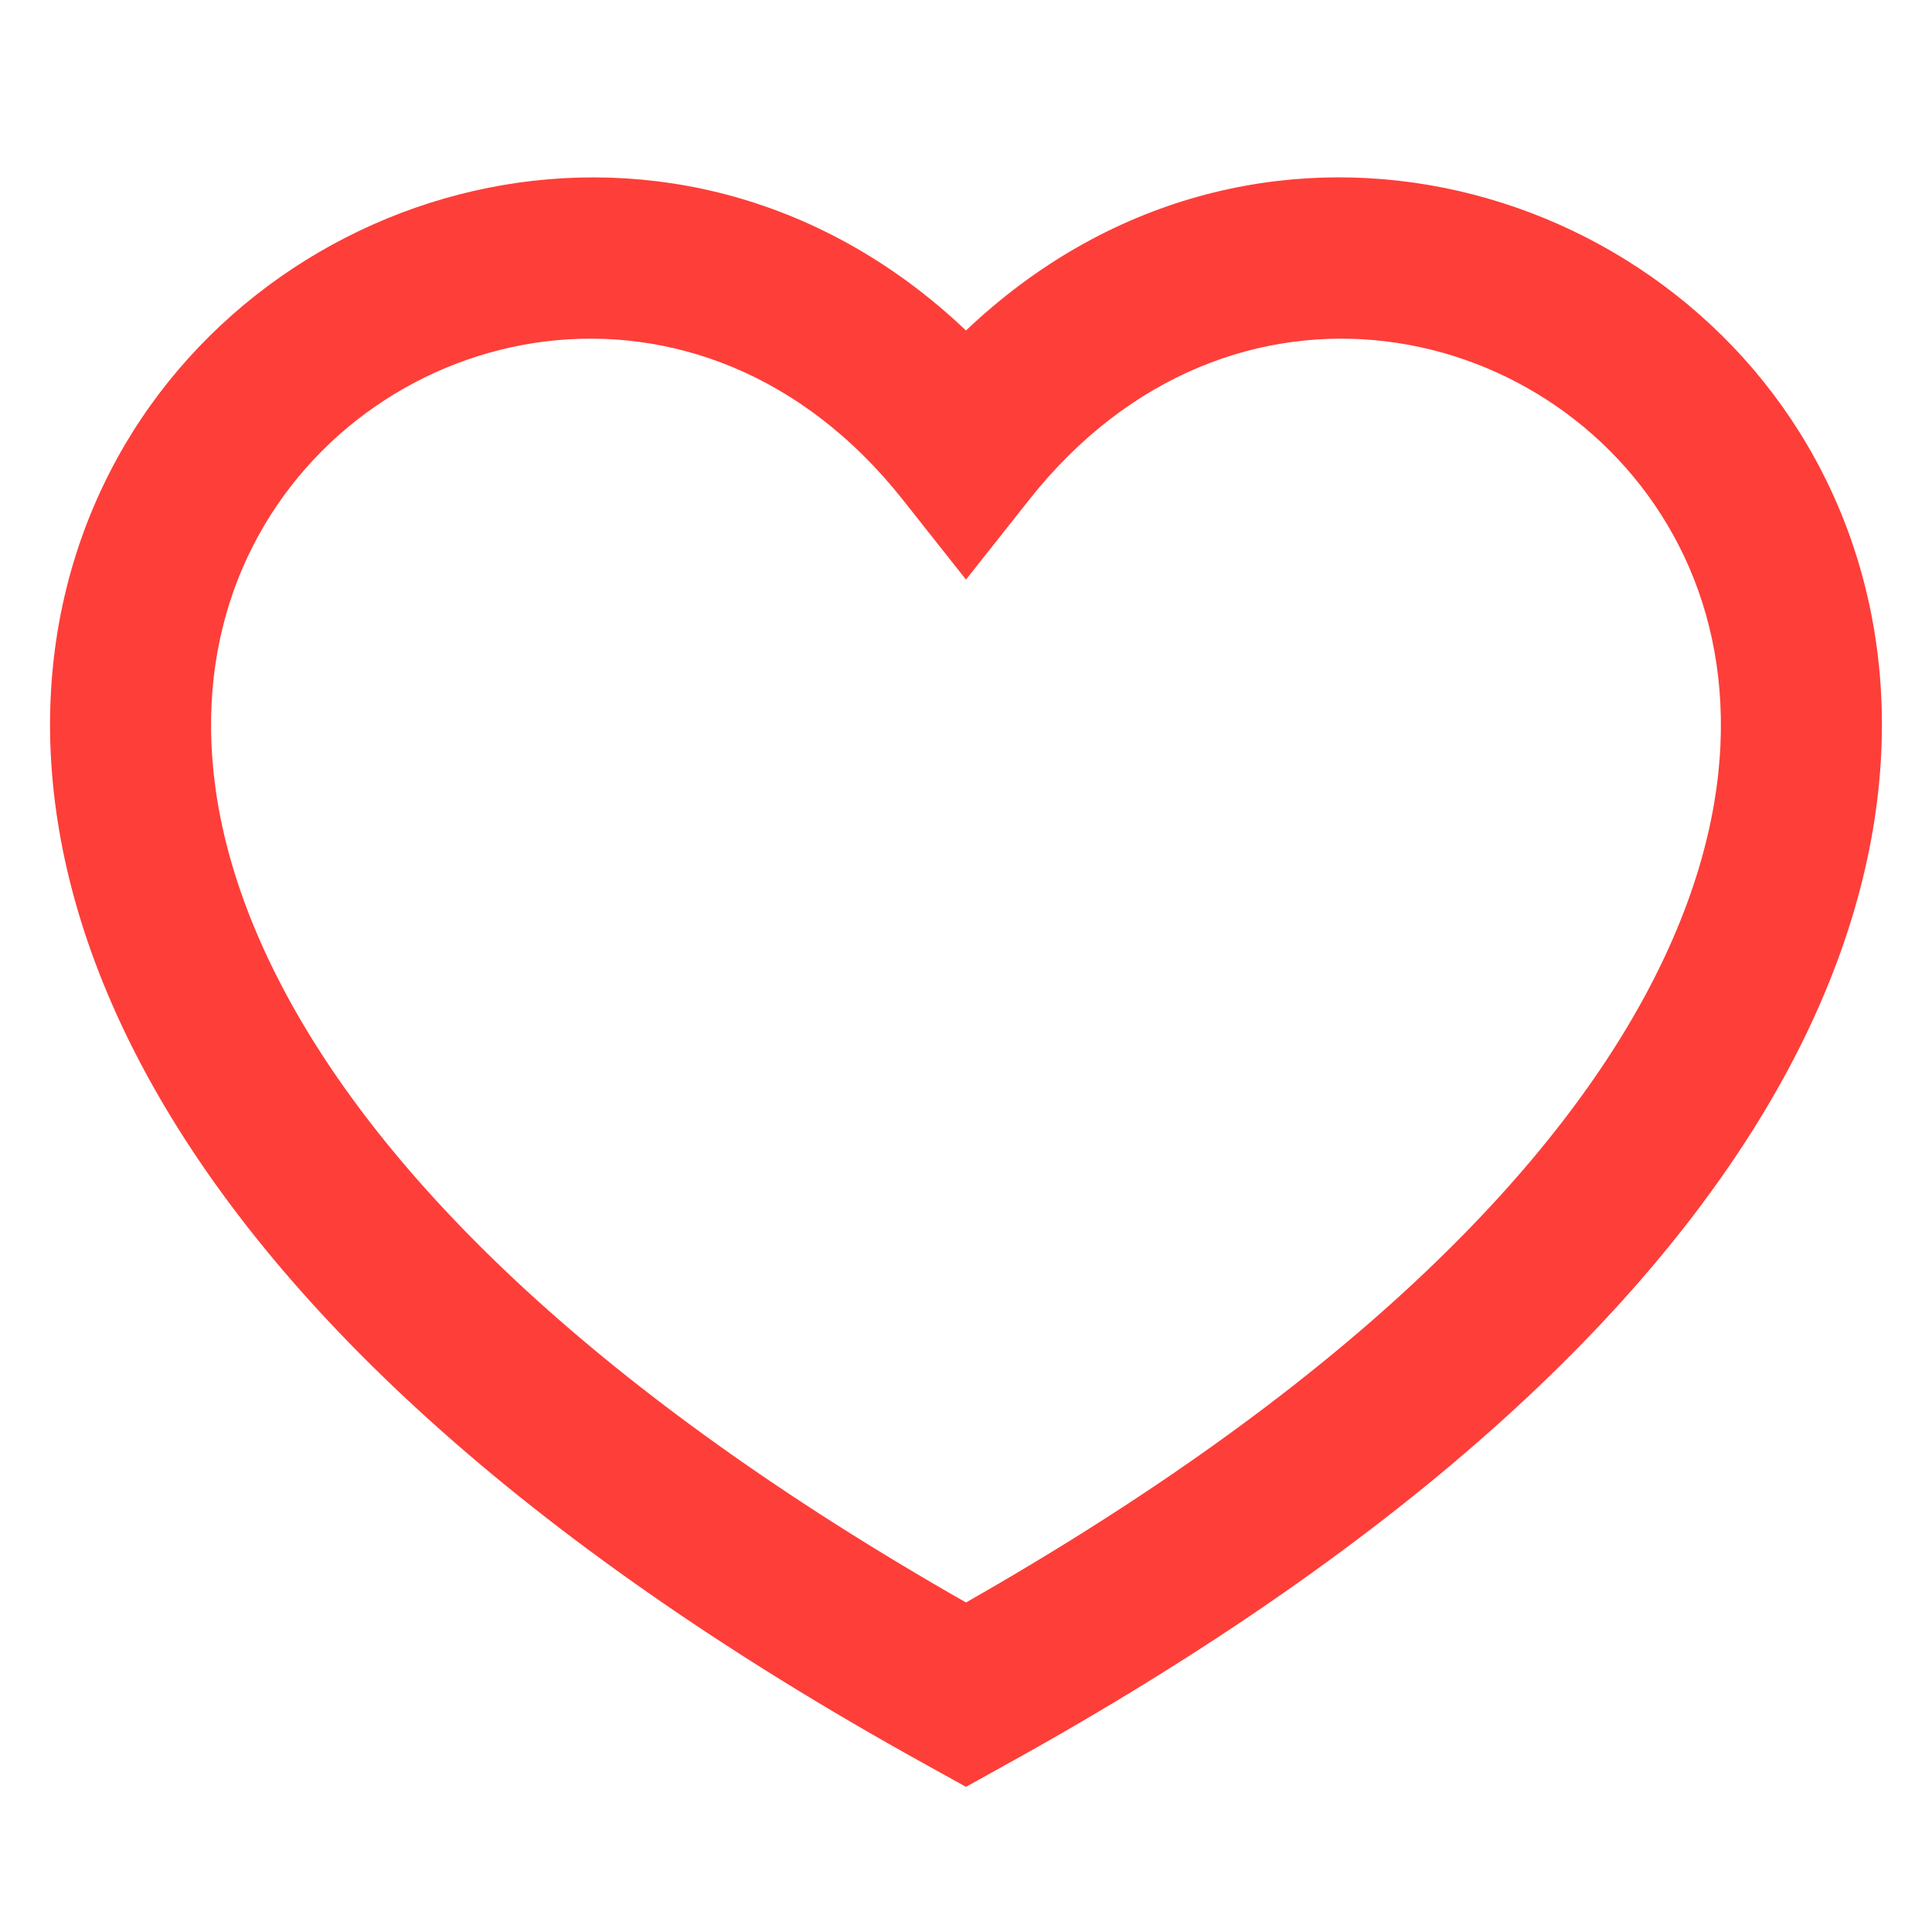 <svg width="16" height="16" viewBox="0 0 16 16" fill="none" xmlns="http://www.w3.org/2000/svg">
<path fill-rule="evenodd" clip-rule="evenodd" d="M8 13.271C4.934 11.525 3.224 9.79 2.397 8.284C1.55 6.742 1.624 5.444 2.094 4.523C3.059 2.629 5.804 2.023 7.477 4.139L8 4.8L8.523 4.139C10.195 2.023 12.941 2.629 13.906 4.523C14.376 5.444 14.449 6.742 13.603 8.284C12.776 9.79 11.066 11.525 8 13.271ZM8 2.737C5.647 0.502 2.176 1.426 0.906 3.917C0.209 5.285 0.199 7.052 1.228 8.925C2.247 10.782 4.28 12.742 7.677 14.619L8 14.798L8.322 14.619C11.72 12.742 13.752 10.782 14.772 8.925C15.8 7.052 15.791 5.285 15.094 3.917C13.824 1.425 10.353 0.502 8 2.737Z" fill="#FE3E39"/>
</svg>
